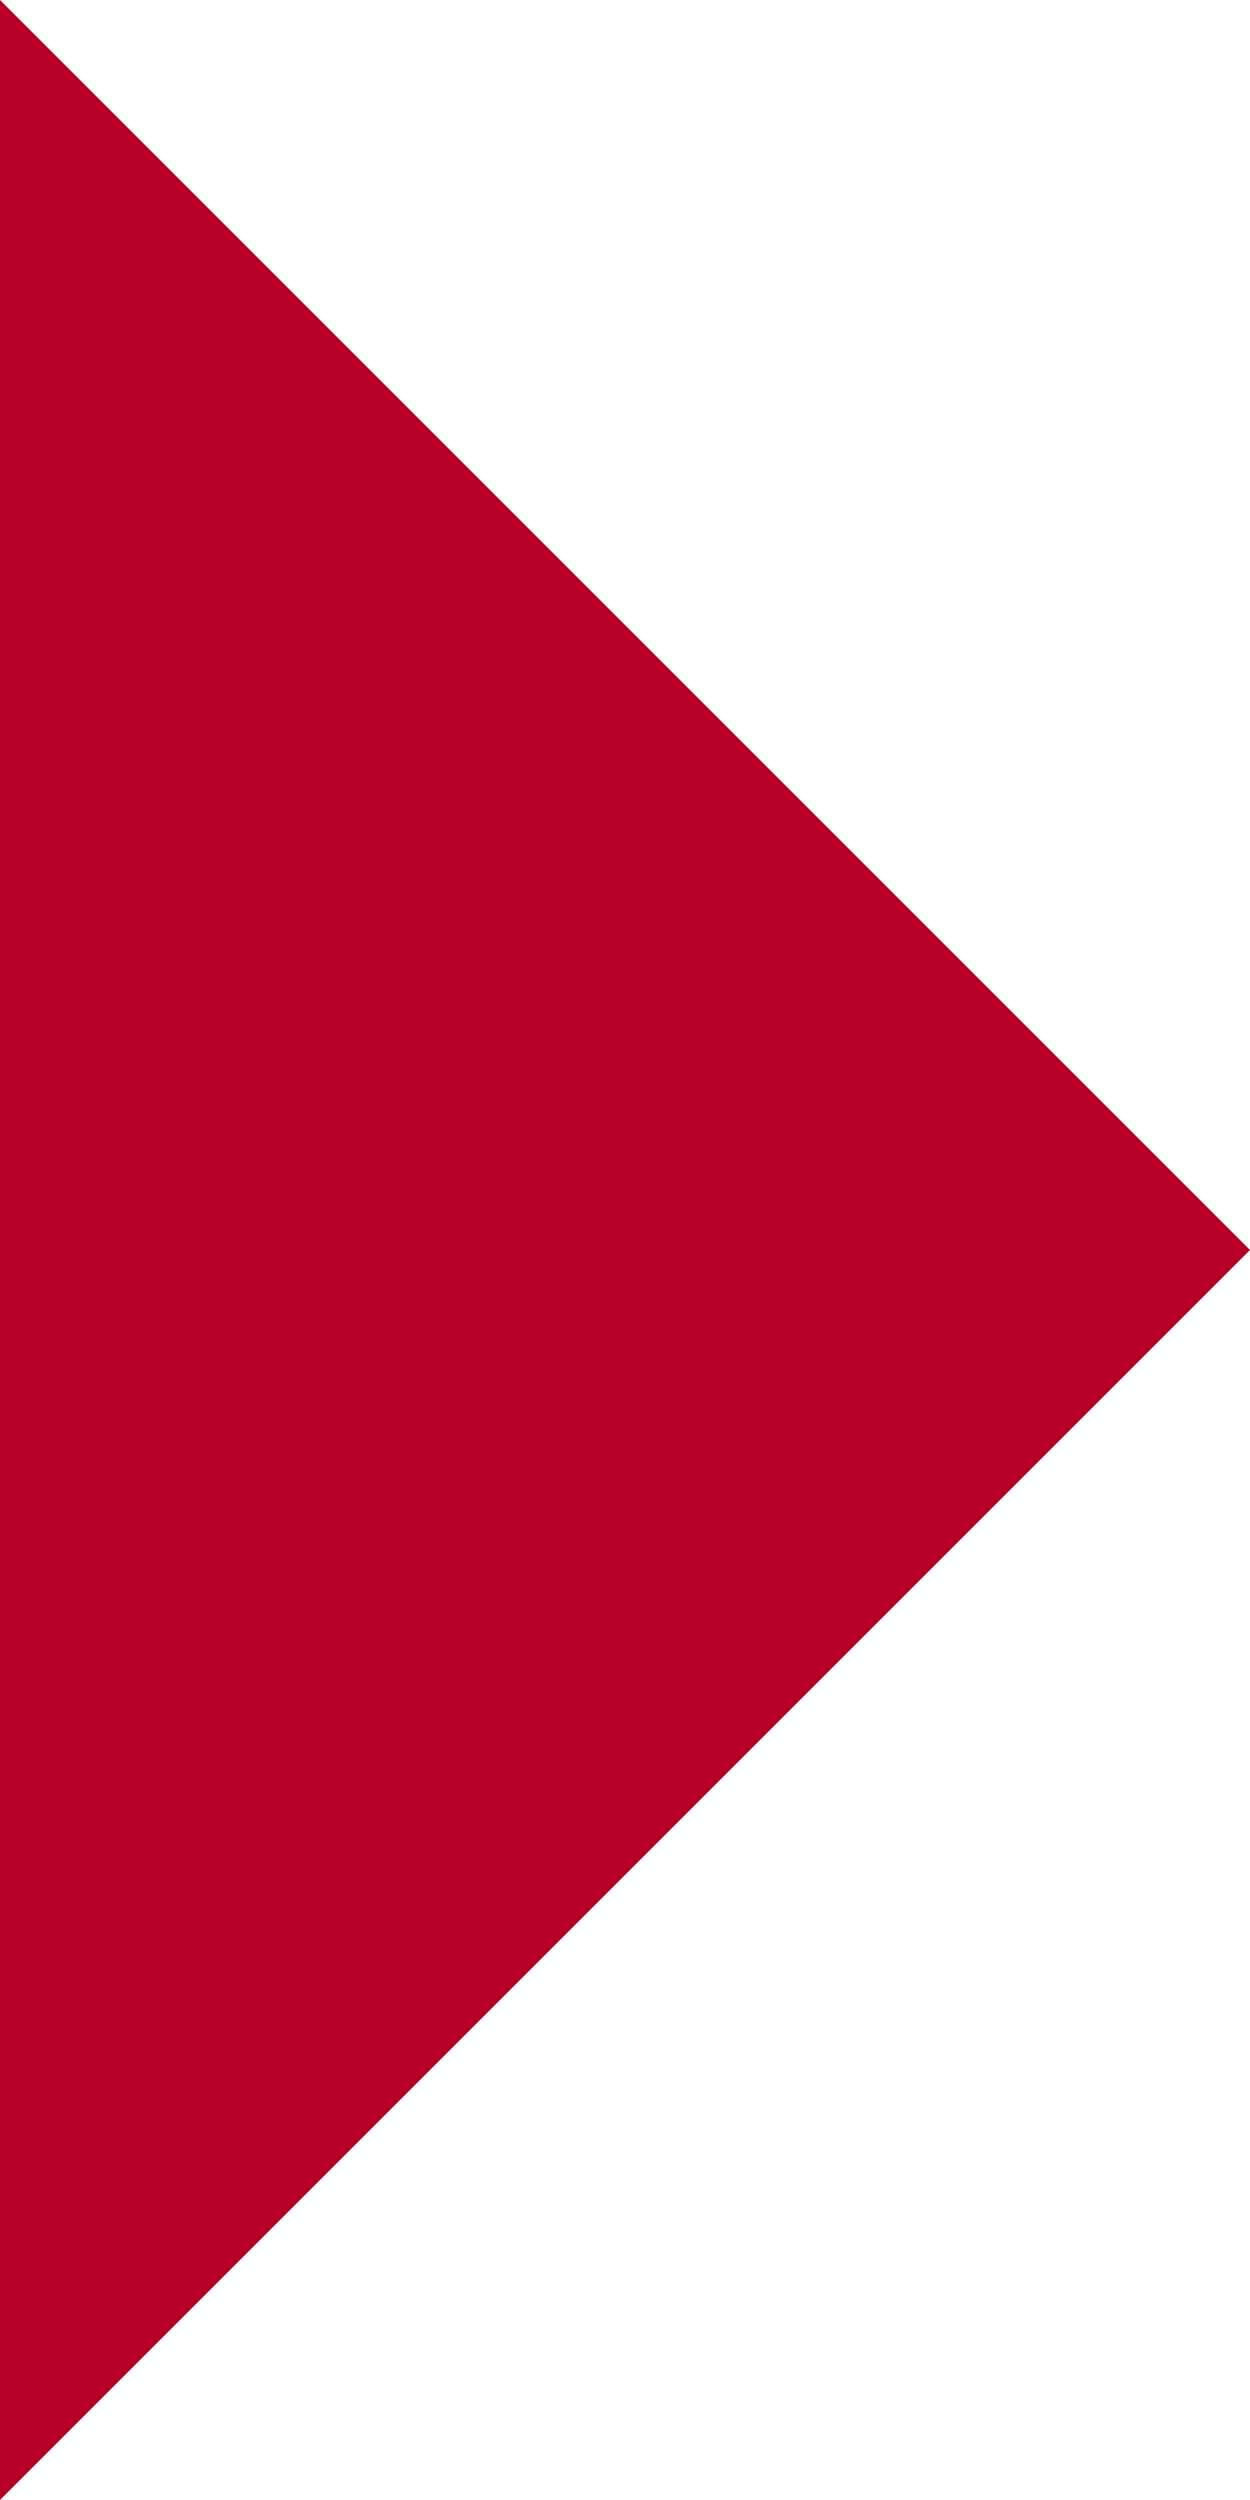 <svg id="レイヤー_1" data-name="レイヤー 1" xmlns="http://www.w3.org/2000/svg" width="9.55" height="19.1" viewBox="0 0 9.55 19.1">
  <defs>
    <style>
      .cls-1 {
        fill: #b70026;
      }
    </style>
  </defs>
  <title>arrow_r.svg</title>
  <polygon class="cls-1" points="0 0 0 19.1 9.55 9.55 0 0"/>
</svg>
